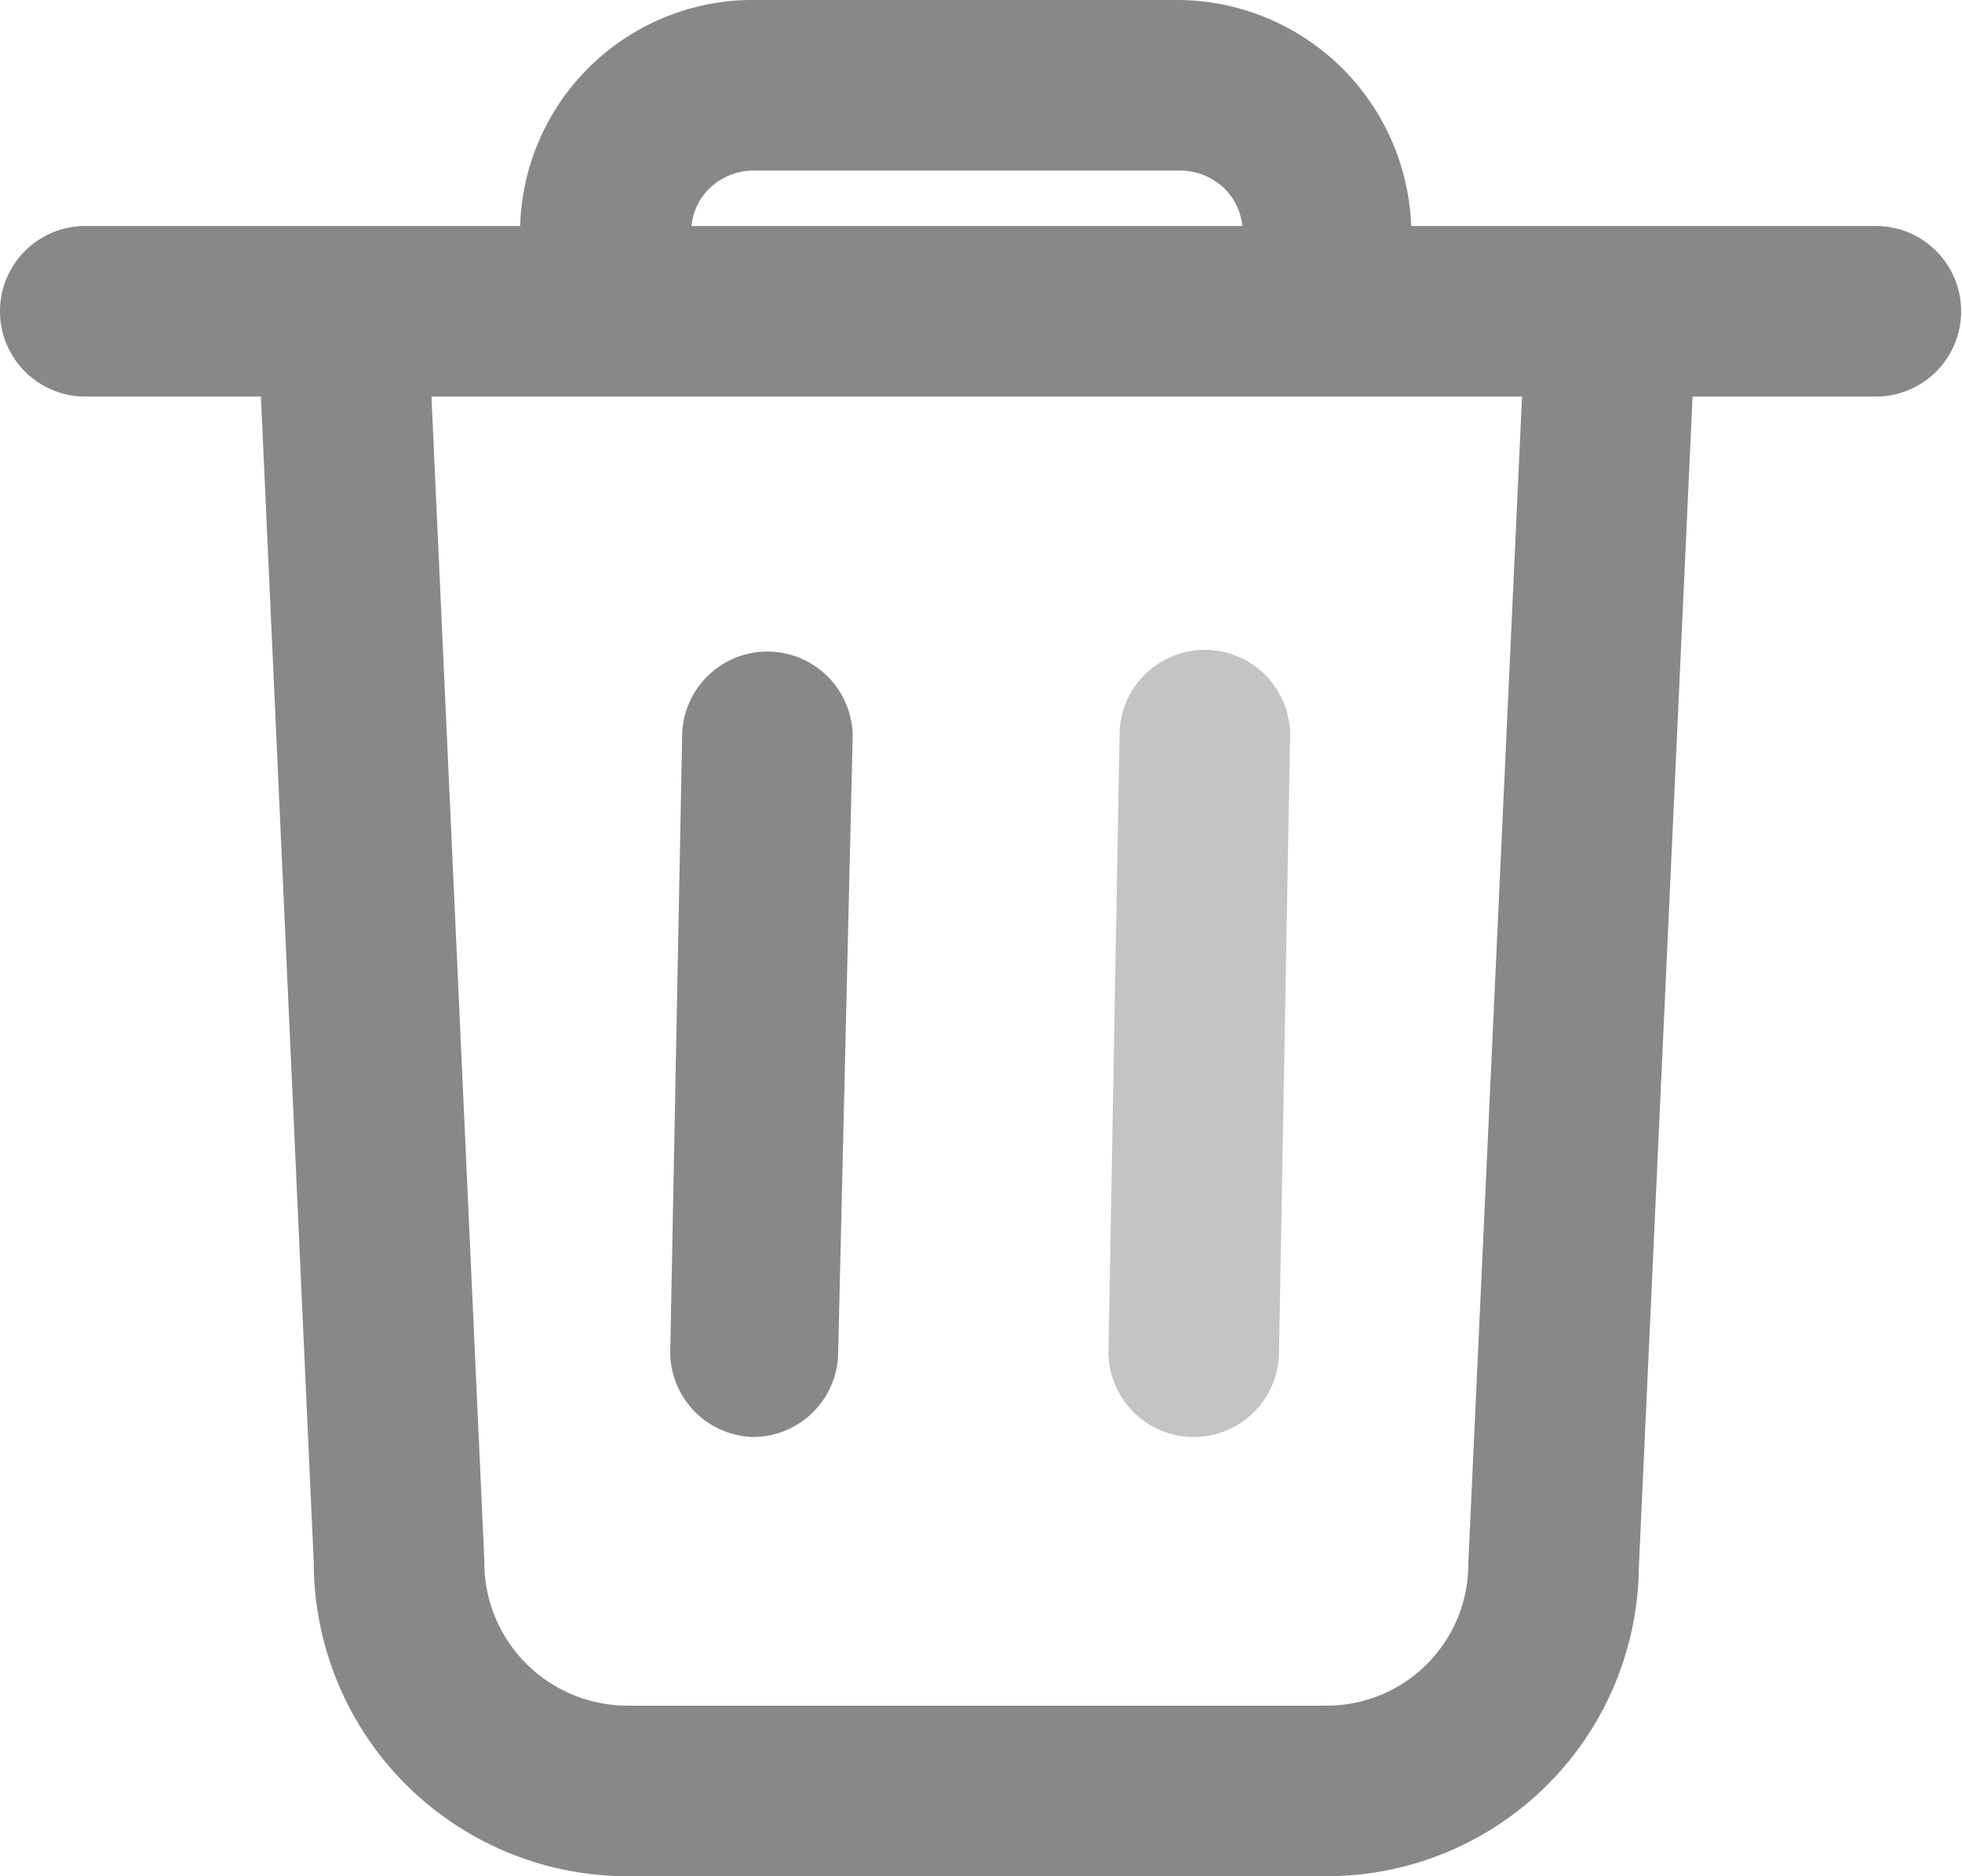 <svg xmlns="http://www.w3.org/2000/svg" width="23.01" height="22" viewBox="0 0 23.01 22"><path d="M22,2.65H16.55A2.75,2.75,0,0,0,13.8,0h-5A2.73,2.73,0,0,0,6.1,2.65H1a1,1,0,0,0,0,2H3.06l.62,13.68A3.68,3.68,0,0,0,7.35,22h8.21a3.66,3.66,0,0,0,3.66-3.62l.63-13.73H22a1,1,0,0,0,0-2ZM8.3,2.23A.74.74,0,0,1,8.84,2h5a.75.75,0,0,1,.53.22.72.72,0,0,1,.2.43H8.11A.71.71,0,0,1,8.3,2.23Zm8.92,16.1A1.66,1.66,0,0,1,15.56,20H7.35a1.68,1.68,0,0,1-1.67-1.71L5.06,4.65H17.85Z" fill="#888"/><path d="M8.83,16.85h0a1,1,0,0,0,1-1L10,8.64a1,1,0,0,0-1-1H9a1,1,0,0,0-1,1l-.14,7.23A1,1,0,0,0,8.83,16.85Z" fill="#888"/><path d="M14,16.85h0a1,1,0,0,0,1-1l.13-7.23a1,1,0,0,0-1-1h0a1,1,0,0,0-1,1l-.13,7.23A1,1,0,0,0,14,16.85Z" fill="#c4c4c4"/></svg>
